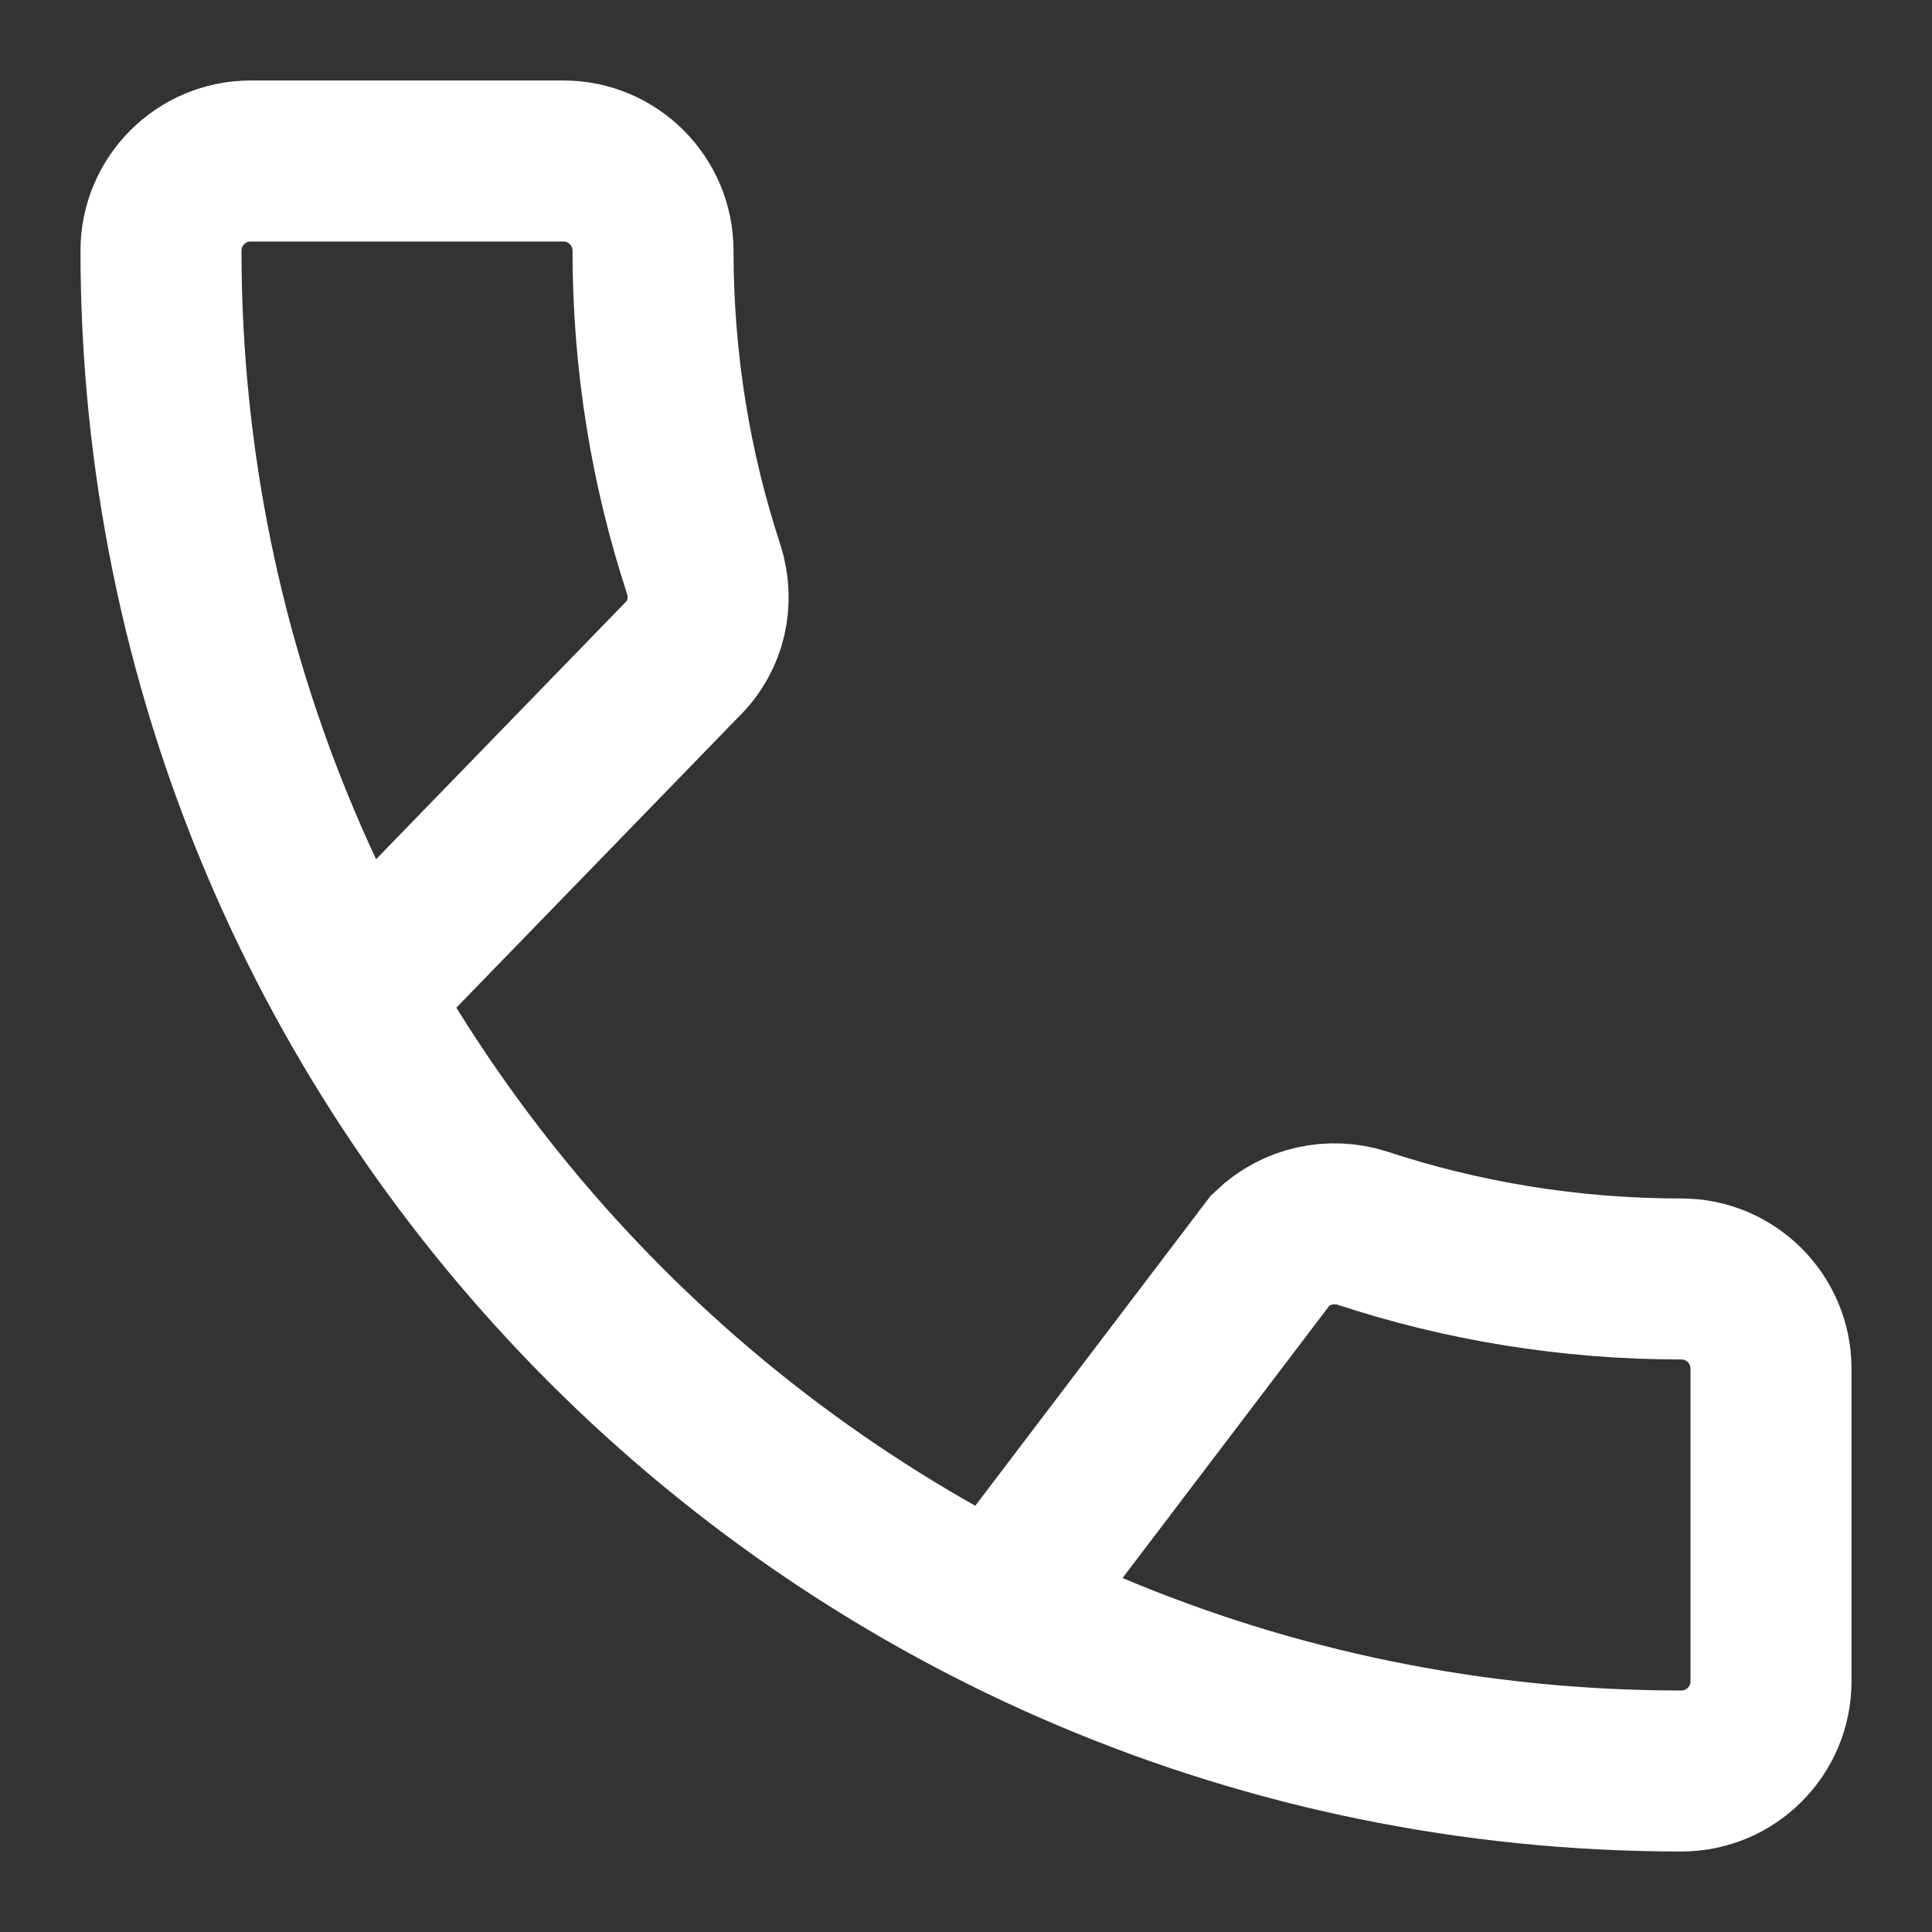 <svg width="12" height="12" viewBox="0 0 12 12" fill="none" xmlns="http://www.w3.org/2000/svg">
<rect x="0" y="0" width="12" height="12" fill="#333333" stroke="none"/>
<path d="M6.278 9.889L7.894 7.761C8.05 7.611 8.267 7.567 8.461 7.628C9.083 7.833 9.75 7.944 10.444 7.944C10.75 7.944 11 8.194 11 8.5V10.444C11 10.75 10.75 11 10.444 11C5.228 11 1 6.772 1 1.556C1 1.25 1.25 1 1.556 1H3.5C3.806 1 4.056 1.25 4.056 1.556C4.056 2.25 4.167 2.917 4.372 3.539C4.433 3.733 4.389 3.95 4.233 4.1L2.389 6" stroke="white"/>
</svg>
